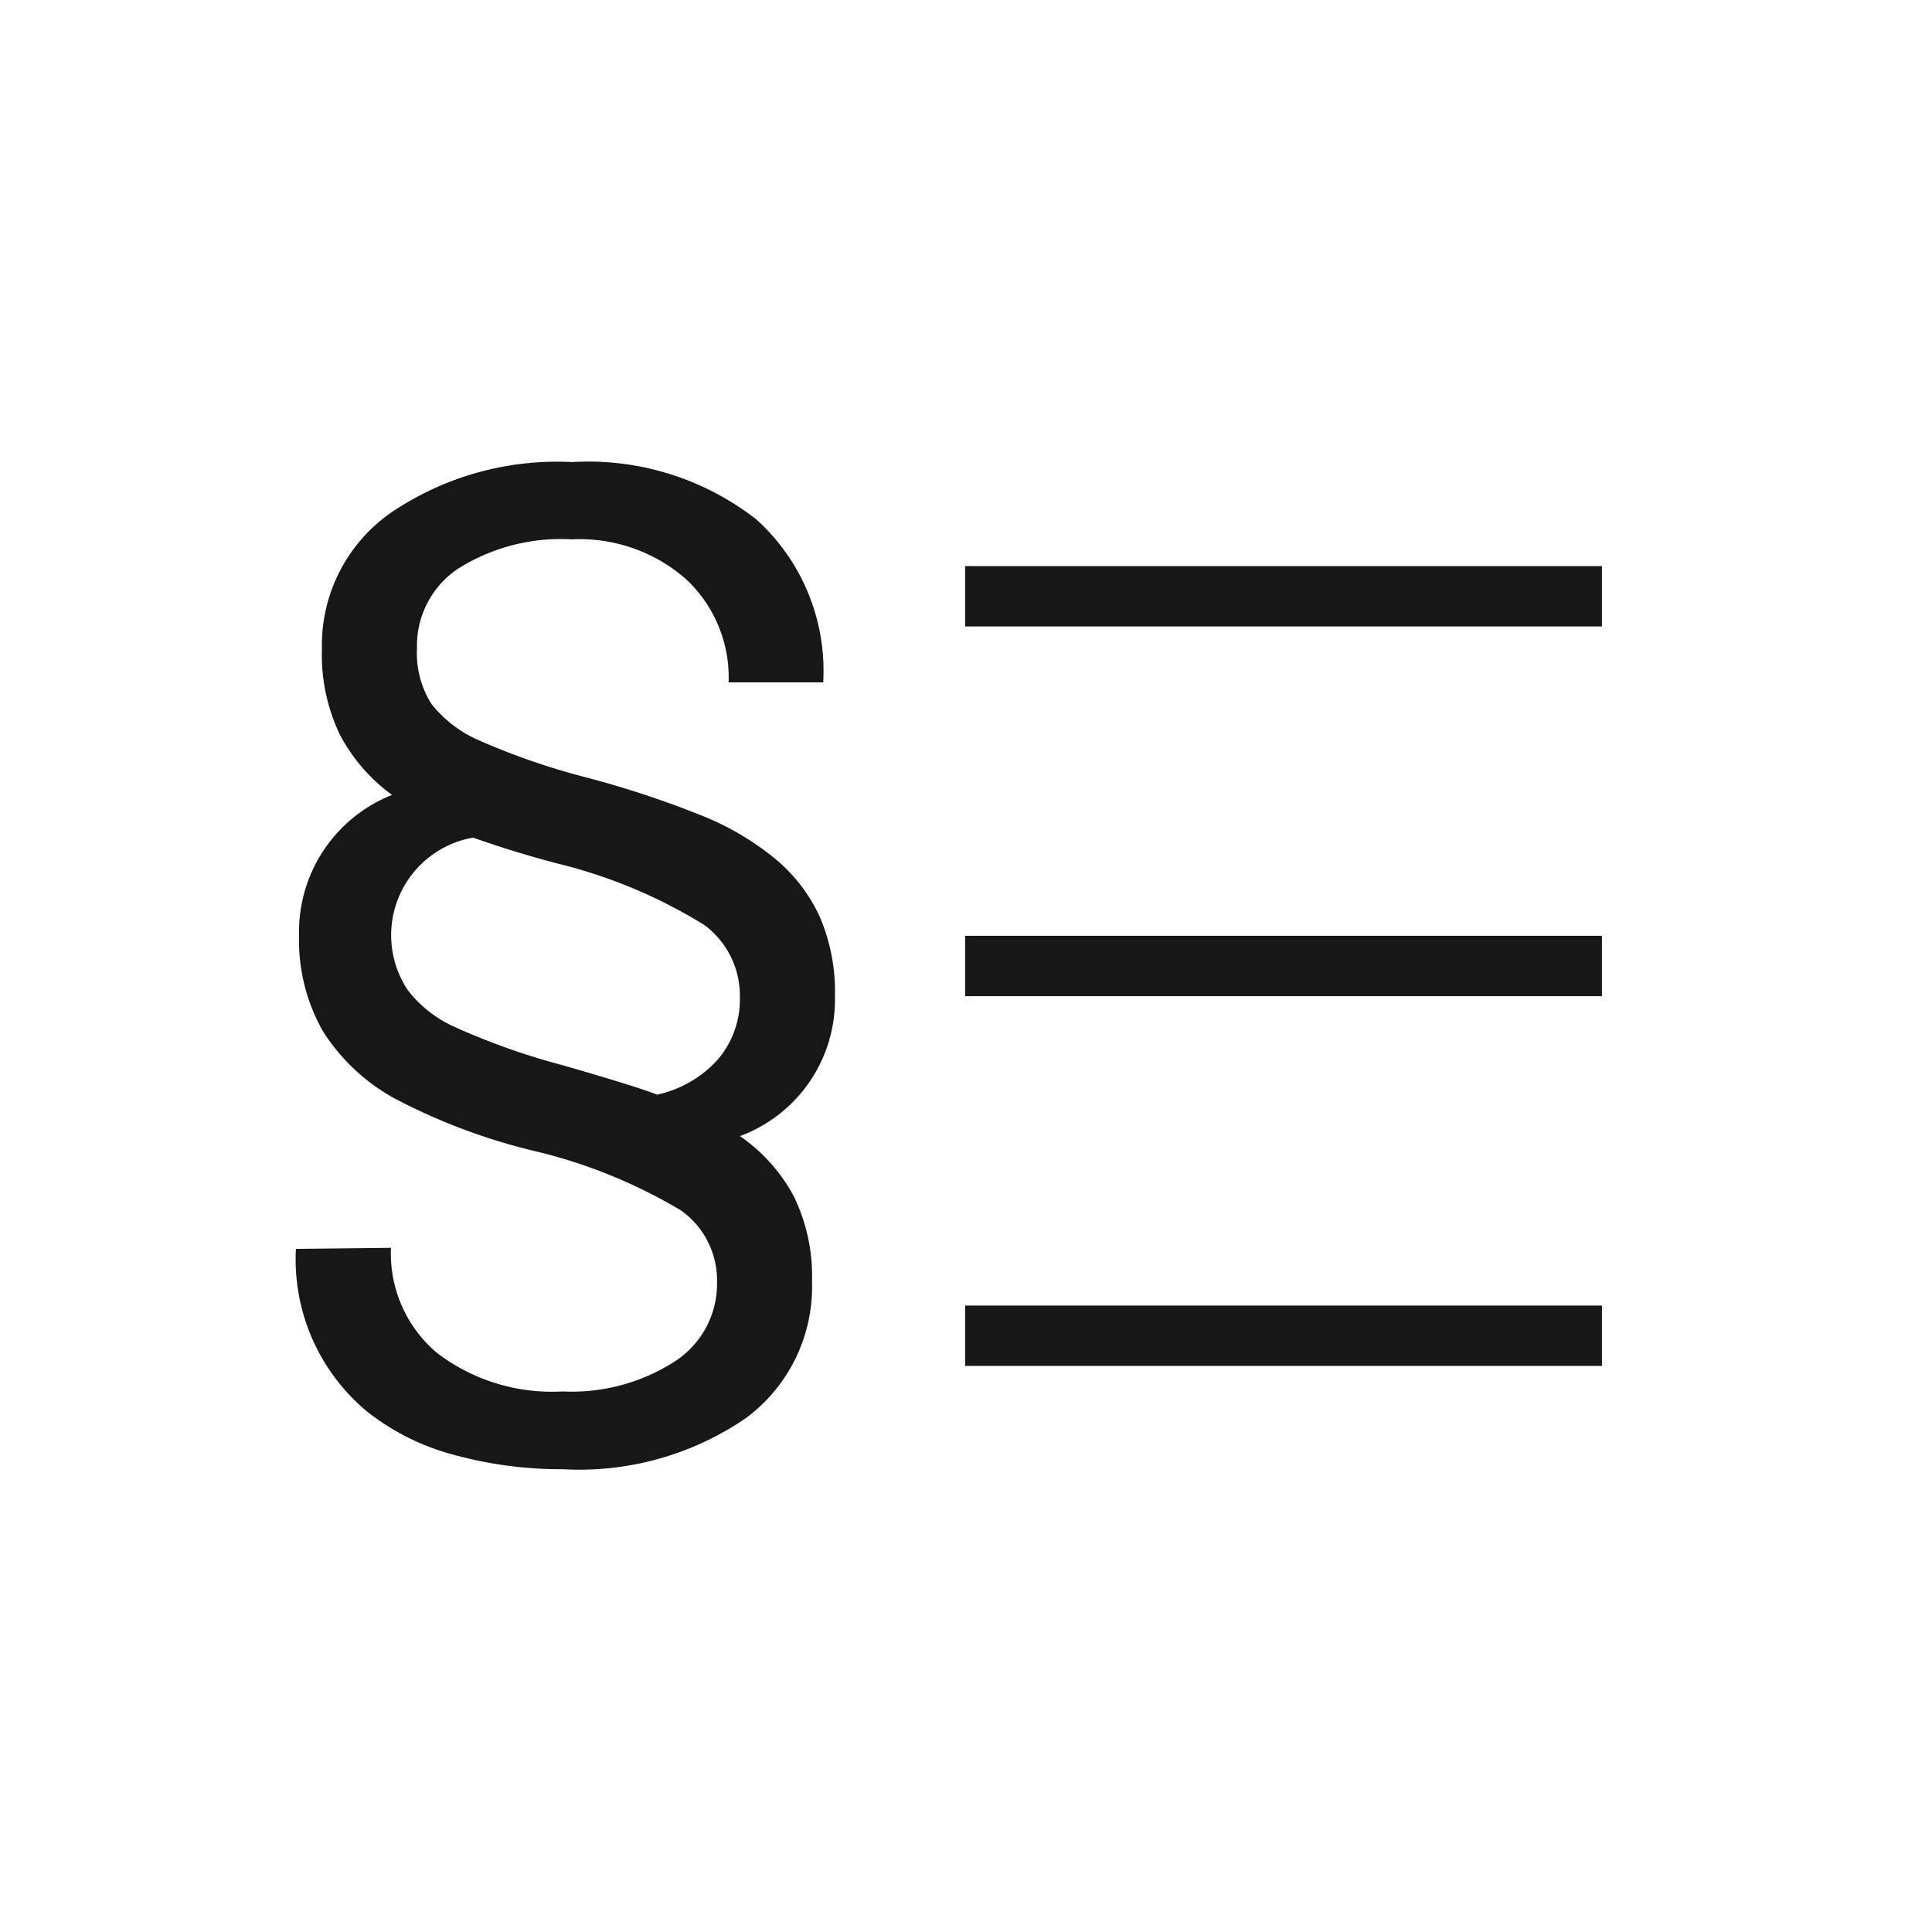 <svg xmlns="http://www.w3.org/2000/svg" viewBox="0 0 24 24"><title>ListParagraph</title><path d="M10.372,12.373a2.354,2.354,0,0,0-.184-.974,2.041,2.041,0,0,0-.543-.718A3.432,3.432,0,0,0,8.751,10.145,12.093,12.093,0,0,0,7.304,9.663a8.716,8.716,0,0,1-1.34-.46A1.528,1.528,0,0,1,5.358,8.742a1.181,1.181,0,0,1-.178-.691,1.151,1.151,0,0,1,.511-.987,2.395,2.395,0,0,1,1.412-.364,2.003,2.003,0,0,1,1.415.491,1.669,1.669,0,0,1,.533,1.286h1.175a2.534,2.534,0,0,0-.825-2.02,3.392,3.392,0,0,0-2.298-.717,3.672,3.672,0,0,0-2.257.636A2.008,2.008,0,0,0,3.999,8.065a2.289,2.289,0,0,0,.226,1.067,2.189,2.189,0,0,0,.645.743,1.828,1.828,0,0,0-1.155,1.737,2.29,2.29,0,0,0,.295,1.196,2.448,2.448,0,0,0,.904.844,7.47,7.47,0,0,0,1.766.656,6.45,6.45,0,0,1,1.777.727,1.062,1.062,0,0,1,.45.898,1.146,1.146,0,0,1-.526.98,2.364,2.364,0,0,1-1.391.372,2.356,2.356,0,0,1-1.562-.479,1.614,1.614,0,0,1-.571-1.305l-1.181.013a2.456,2.456,0,0,0,.882,2.019,2.954,2.954,0,0,0,1.083.54,5.014,5.014,0,0,0,1.349.178,3.658,3.658,0,0,0,2.272-.632,2.029,2.029,0,0,0,.825-1.698A2.261,2.261,0,0,0,9.858,14.855a2.135,2.135,0,0,0-.666-.742A1.807,1.807,0,0,0,10.372,12.373Zm-1.447.779a1.411,1.411,0,0,1-.762.446q-.278-.108-1.18-.367a8.578,8.578,0,0,1-1.324-.469,1.514,1.514,0,0,1-.594-.463,1.231,1.231,0,0,1,.812-1.894c.318.113.667.222,1.048.322a6.301,6.301,0,0,1,1.825.764,1.093,1.093,0,0,1,.441.902A1.148,1.148,0,0,1,8.925,13.152Z" fill="#171717"/><rect x="11.989" y="7.032" width="7.911" height="0.75" fill="#171717"/><rect x="11.989" y="11.625" width="7.911" height="0.75" fill="#171717"/><rect x="11.989" y="16.218" width="7.911" height="0.75" fill="#171717"/></svg>
